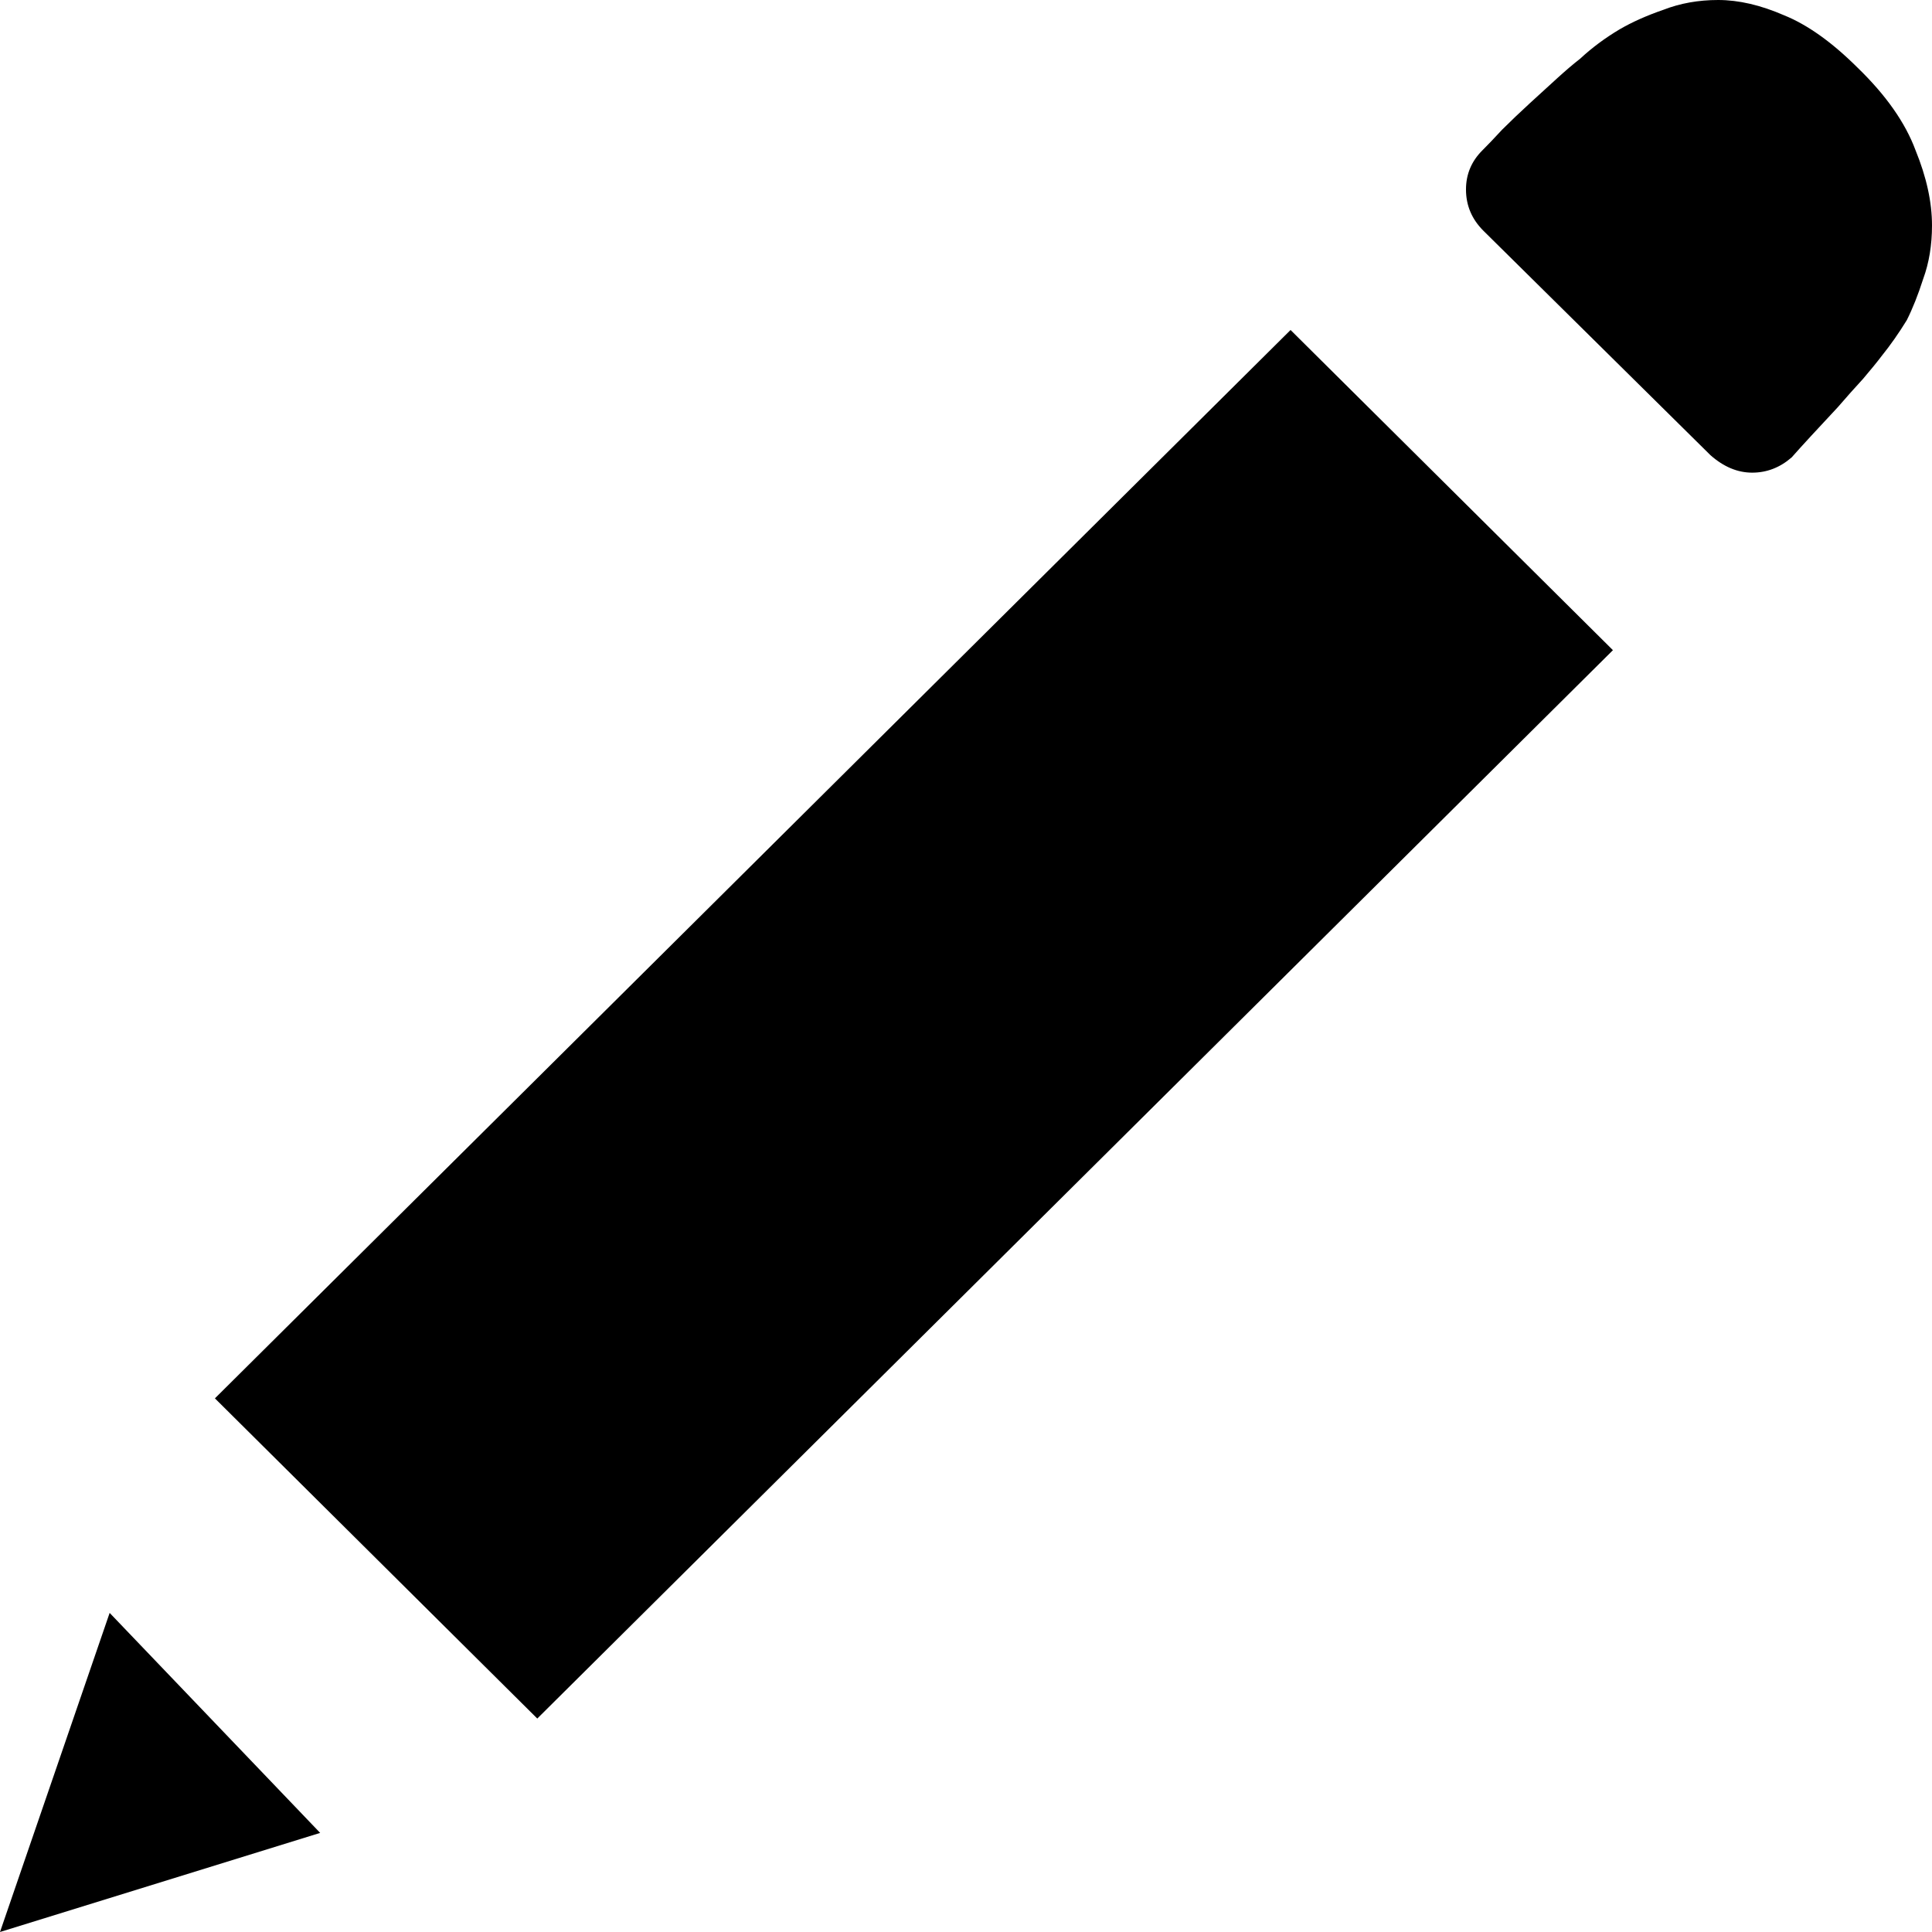 <svg width="146" height="146" viewBox="0 0 146 146" fill="none" xmlns="http://www.w3.org/2000/svg">
<path d="M140.365 5.103C142.52 7.188 143.984 9.272 144.757 11.357C145.586 13.387 146 15.28 146 17.036C146 18.517 145.779 19.862 145.337 21.069C144.95 22.276 144.536 23.318 144.094 24.196C143.487 25.184 142.851 26.089 142.188 26.912C141.857 27.351 141.387 27.927 140.78 28.64C140.172 29.299 139.537 30.012 138.874 30.78C138.211 31.493 137.548 32.207 136.885 32.92C136.278 33.578 135.781 34.127 135.394 34.566C134.51 35.334 133.516 35.718 132.411 35.718C131.306 35.718 130.257 35.279 129.262 34.401L112.11 17.448C111.226 16.57 110.784 15.527 110.784 14.32C110.784 13.168 111.199 12.18 112.027 11.357C112.414 10.973 112.911 10.452 113.519 9.794C114.182 9.135 114.872 8.477 115.59 7.818C116.308 7.16 116.999 6.529 117.662 5.926C118.325 5.322 118.905 4.828 119.402 4.444C120.286 3.621 121.28 2.881 122.385 2.222C123.324 1.673 124.429 1.18 125.699 0.741C126.97 0.247 128.351 0 129.842 0C131.389 0 133.046 0.384 134.814 1.152C136.582 1.865 138.432 3.182 140.365 5.103ZM121.888 49.133L40.602 129.869L16.241 105.673L97.527 24.937L121.888 49.133ZM0 146L8.286 121.886L24.195 138.511L0 146Z" fill="black"/>
</svg>
